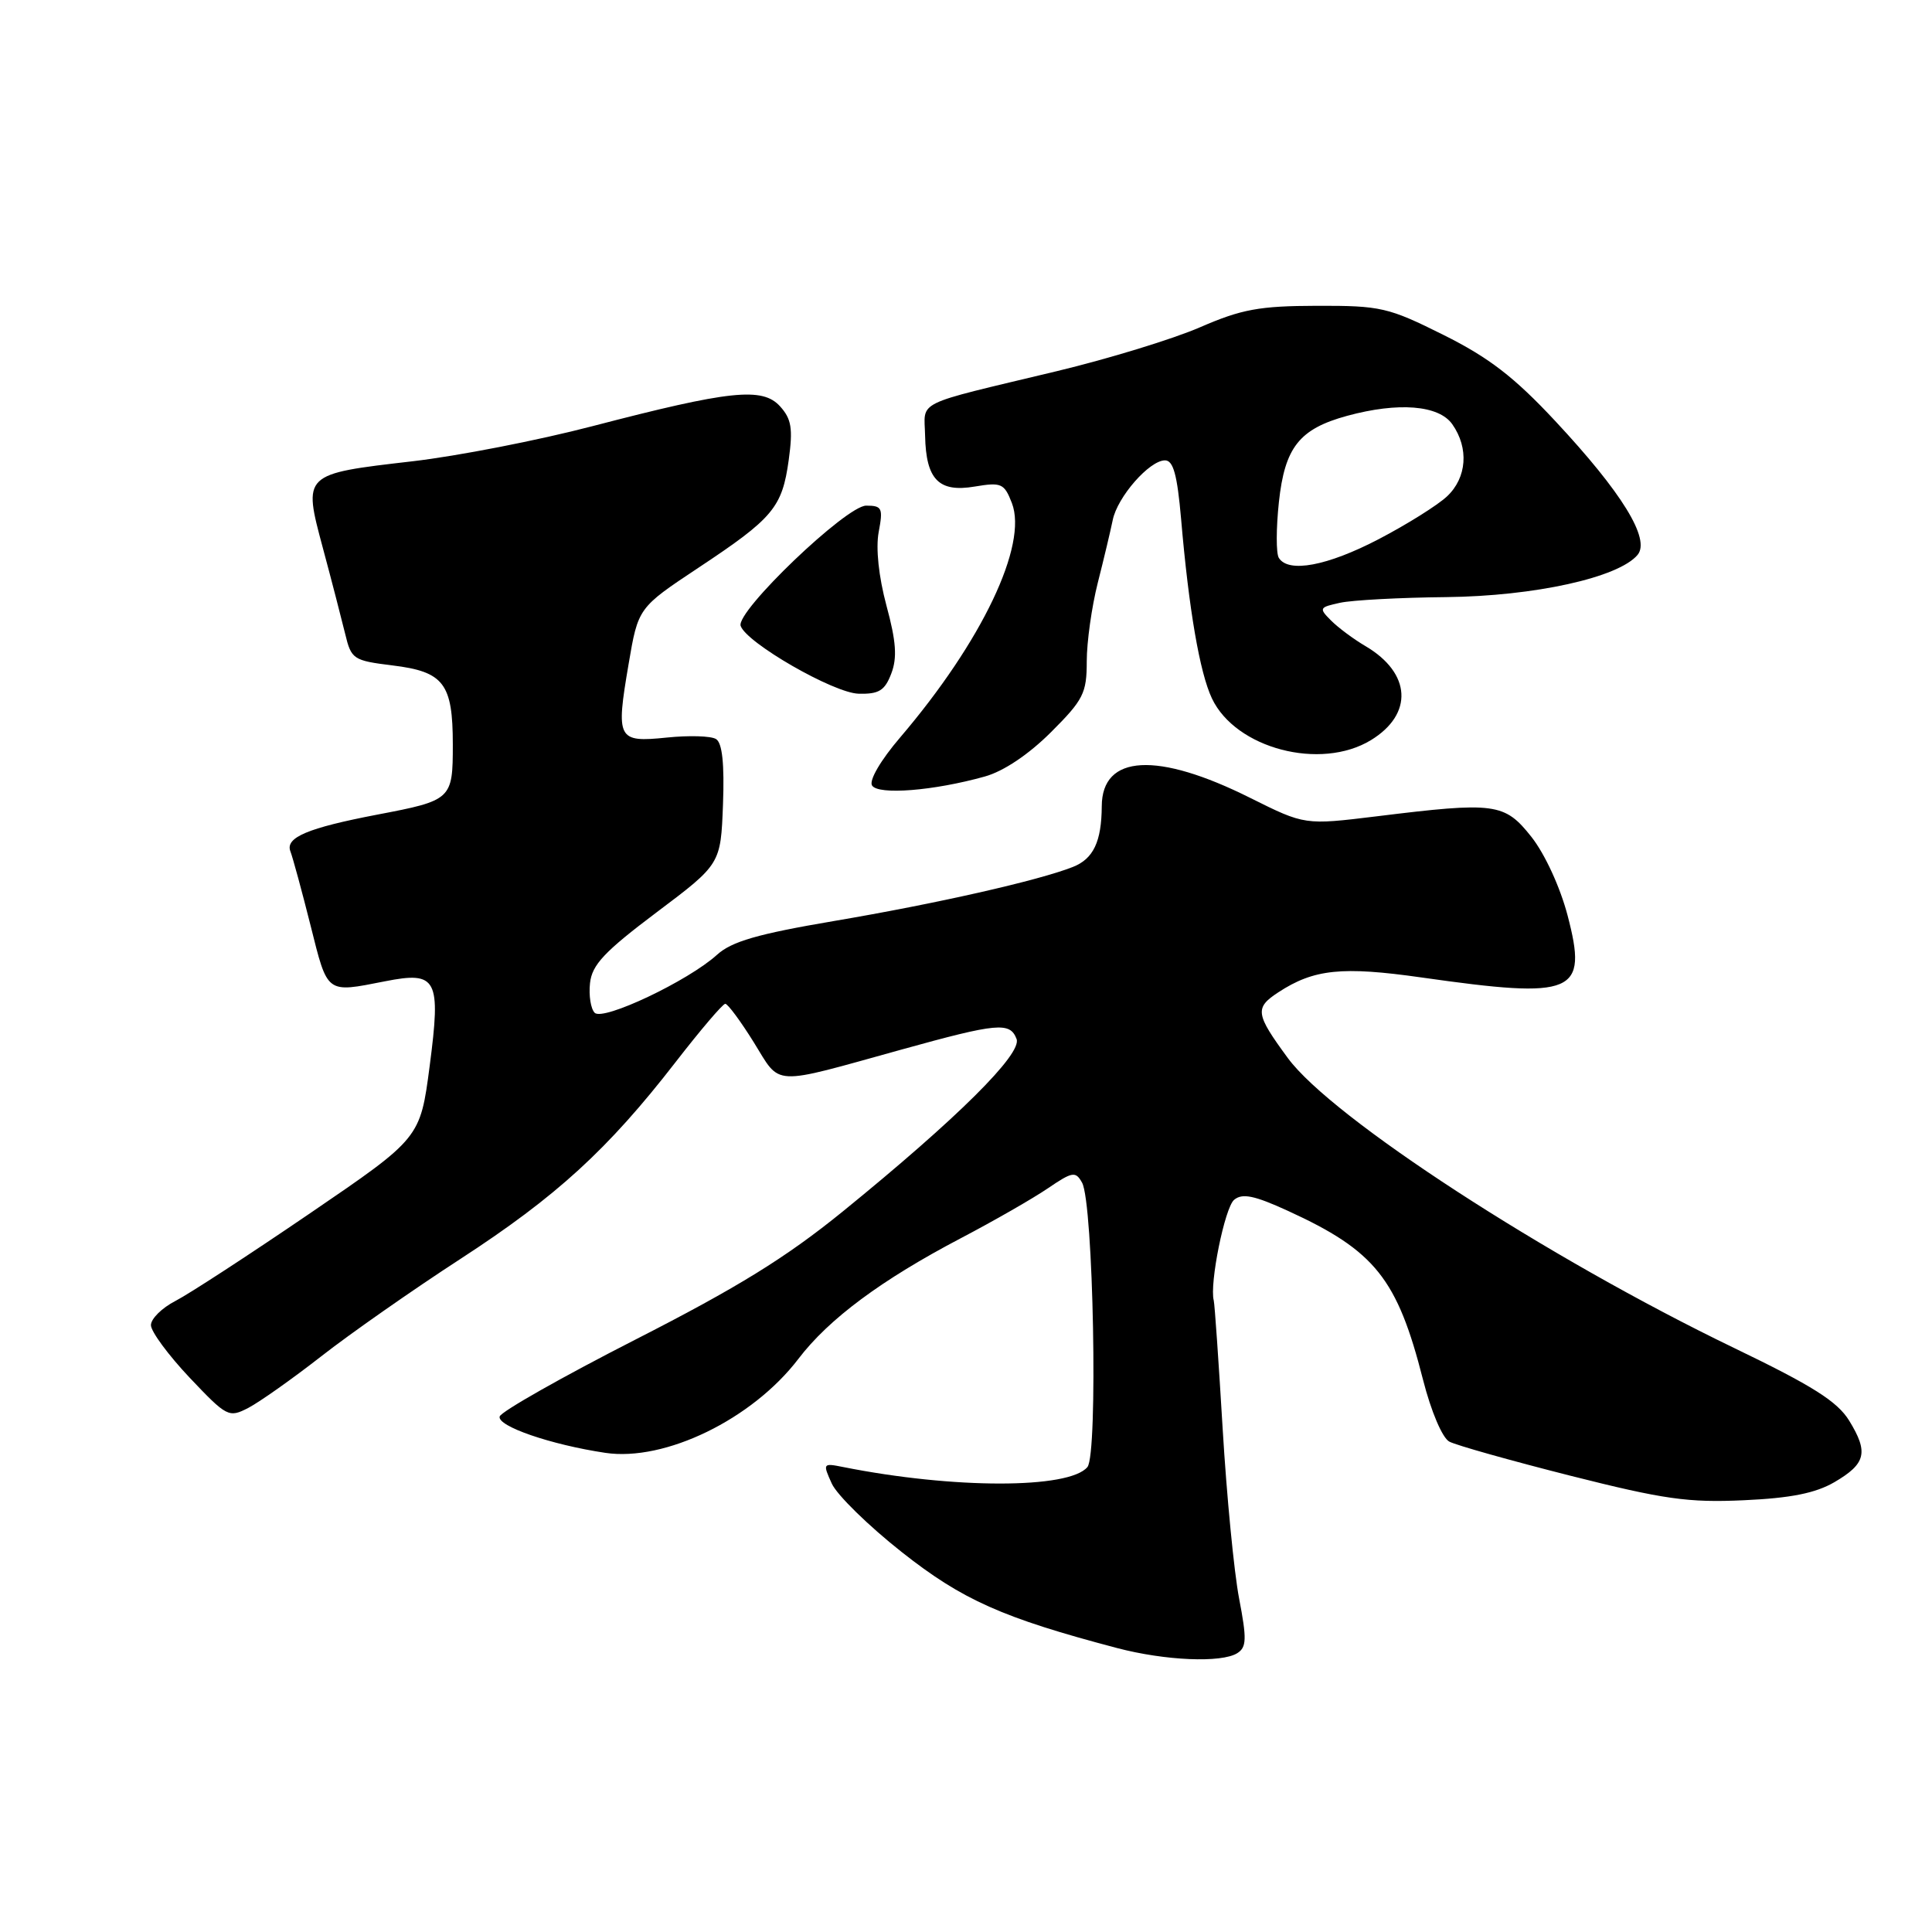 <?xml version="1.0" encoding="UTF-8" standalone="no"?>
<!DOCTYPE svg PUBLIC "-//W3C//DTD SVG 1.1//EN" "http://www.w3.org/Graphics/SVG/1.1/DTD/svg11.dtd" >
<svg xmlns="http://www.w3.org/2000/svg" xmlns:xlink="http://www.w3.org/1999/xlink" version="1.1" viewBox="0 0 256 256">
 <g >
 <path fill="currentColor"
d=" M 163.95 219.05 C 165.18 218.27 165.22 217.18 164.19 211.82 C 163.52 208.34 162.54 198.22 162.01 189.33 C 161.48 180.43 160.95 172.78 160.83 172.33 C 160.24 170.14 162.29 160.00 163.53 158.98 C 164.61 158.08 166.20 158.40 170.67 160.45 C 182.20 165.73 185.15 169.42 188.56 182.83 C 189.63 187.03 191.12 190.53 192.04 191.02 C 192.93 191.50 200.15 193.53 208.08 195.54 C 220.47 198.67 223.70 199.13 231.06 198.79 C 237.29 198.51 240.56 197.85 243.06 196.40 C 247.25 193.95 247.61 192.46 245.03 188.25 C 243.46 185.70 240.19 183.63 229.77 178.61 C 204.99 166.66 176.46 148.12 170.64 140.19 C 166.35 134.35 166.23 133.55 169.38 131.49 C 174.08 128.41 177.82 128.02 188.36 129.52 C 208.70 132.41 210.43 131.68 207.71 121.29 C 206.72 117.53 204.70 113.15 202.92 110.89 C 199.35 106.39 198.14 106.23 182.39 108.17 C 172.89 109.33 172.89 109.33 165.69 105.74 C 153.34 99.56 146.02 99.96 145.99 106.82 C 145.96 111.53 144.88 113.81 142.15 114.88 C 137.59 116.68 124.03 119.75 110.50 122.04 C 100.37 123.76 96.95 124.75 95.00 126.52 C 91.20 129.97 79.92 135.32 78.80 134.20 C 78.28 133.68 78.00 131.91 78.18 130.27 C 78.44 127.84 80.09 126.09 87.00 120.89 C 95.50 114.50 95.50 114.50 95.80 106.59 C 96.00 101.19 95.70 98.44 94.88 97.93 C 94.22 97.51 91.28 97.43 88.36 97.73 C 81.81 98.40 81.59 97.98 83.29 88.01 C 84.56 80.53 84.56 80.53 92.53 75.24 C 102.46 68.66 103.64 67.25 104.51 60.95 C 105.08 56.78 104.88 55.52 103.36 53.84 C 101.02 51.26 96.73 51.72 78.50 56.47 C 71.35 58.34 60.63 60.43 54.68 61.12 C 40.08 62.81 40.14 62.76 42.78 72.61 C 43.95 76.95 45.27 82.08 45.74 84.00 C 46.54 87.35 46.81 87.53 51.99 88.17 C 58.81 89.00 60.00 90.56 60.00 98.66 C 60.00 105.93 59.86 106.06 50.00 107.94 C 40.77 109.71 37.77 110.97 38.48 112.81 C 38.80 113.65 40.01 118.09 41.16 122.67 C 43.44 131.76 43.17 131.57 51.00 130.03 C 57.92 128.66 58.45 129.67 56.93 141.28 C 55.68 150.81 55.68 150.81 41.09 160.76 C 33.07 166.23 25.04 171.46 23.25 172.38 C 21.46 173.30 20.00 174.74 20.00 175.59 C 20.00 176.43 22.30 179.55 25.11 182.53 C 30.07 187.76 30.31 187.89 32.91 186.55 C 34.38 185.78 38.72 182.72 42.55 179.73 C 46.37 176.74 54.67 170.93 61.00 166.82 C 73.74 158.54 80.54 152.32 89.50 140.76 C 92.80 136.50 95.77 133.01 96.10 133.01 C 96.43 133.00 98.13 135.30 99.88 138.11 C 103.53 143.99 102.00 143.91 119.50 139.06 C 132.20 135.54 133.83 135.39 134.70 137.67 C 135.46 139.64 126.81 148.22 111.68 160.52 C 104.13 166.65 97.76 170.58 84.20 177.50 C 74.50 182.45 66.40 187.04 66.21 187.69 C 65.85 188.97 72.98 191.43 80.21 192.51 C 88.11 193.69 99.68 188.06 105.78 180.07 C 109.82 174.76 116.79 169.59 127.37 164.04 C 131.70 161.77 136.86 158.81 138.83 157.47 C 142.11 155.24 142.52 155.17 143.38 156.71 C 144.88 159.39 145.51 192.68 144.09 194.39 C 141.67 197.31 126.31 197.30 111.73 194.39 C 109.03 193.85 109.00 193.90 110.22 196.59 C 110.91 198.10 115.08 202.18 119.49 205.66 C 127.52 212.00 132.83 214.37 148.00 218.37 C 154.38 220.05 161.86 220.37 163.95 219.05 Z  M 130.50 102.89 C 132.98 102.20 136.30 99.97 139.25 97.03 C 143.56 92.73 144.00 91.85 144.00 87.63 C 144.00 85.07 144.66 80.39 145.46 77.23 C 146.26 74.08 147.15 70.34 147.44 68.92 C 148.05 65.86 152.30 61.00 154.37 61.00 C 155.47 61.00 155.99 62.92 156.50 68.75 C 157.53 80.78 158.97 89.13 160.59 92.55 C 163.74 99.19 174.98 102.14 181.66 98.07 C 187.30 94.62 187.00 89.20 180.96 85.63 C 179.37 84.70 177.30 83.16 176.36 82.21 C 174.74 80.59 174.80 80.47 177.57 79.87 C 179.18 79.52 185.52 79.18 191.64 79.12 C 203.34 78.99 214.48 76.53 216.99 73.52 C 218.72 71.43 214.92 65.26 206.07 55.78 C 200.64 49.96 197.29 47.38 191.27 44.38 C 183.95 40.73 182.97 40.50 174.50 40.52 C 166.86 40.54 164.52 40.97 159.00 43.37 C 155.43 44.92 146.88 47.54 140.00 49.19 C 120.81 53.79 122.49 52.97 122.58 57.74 C 122.70 63.55 124.39 65.28 129.16 64.47 C 132.69 63.88 133.07 64.05 134.08 66.66 C 136.22 72.21 130.11 85.02 119.28 97.71 C 116.70 100.72 115.13 103.41 115.55 104.08 C 116.35 105.37 123.72 104.79 130.50 102.89 Z  M 118.10 89.25 C 118.90 87.16 118.75 85.00 117.46 80.25 C 116.43 76.40 116.03 72.65 116.43 70.50 C 117.03 67.32 116.88 67.00 114.77 67.00 C 112.14 67.00 97.50 81.01 98.14 82.93 C 98.89 85.18 110.47 91.84 113.77 91.92 C 116.46 91.99 117.24 91.51 118.10 89.25 Z  M 169.45 73.92 C 169.08 73.33 169.09 70.00 169.46 66.53 C 170.24 59.27 172.17 56.83 178.50 55.10 C 185.30 53.25 190.66 53.68 192.44 56.22 C 194.66 59.38 194.37 63.30 191.74 65.77 C 190.50 66.94 186.41 69.50 182.67 71.45 C 175.86 75.00 170.71 75.96 169.45 73.92 Z "/>
</g>
</svg>